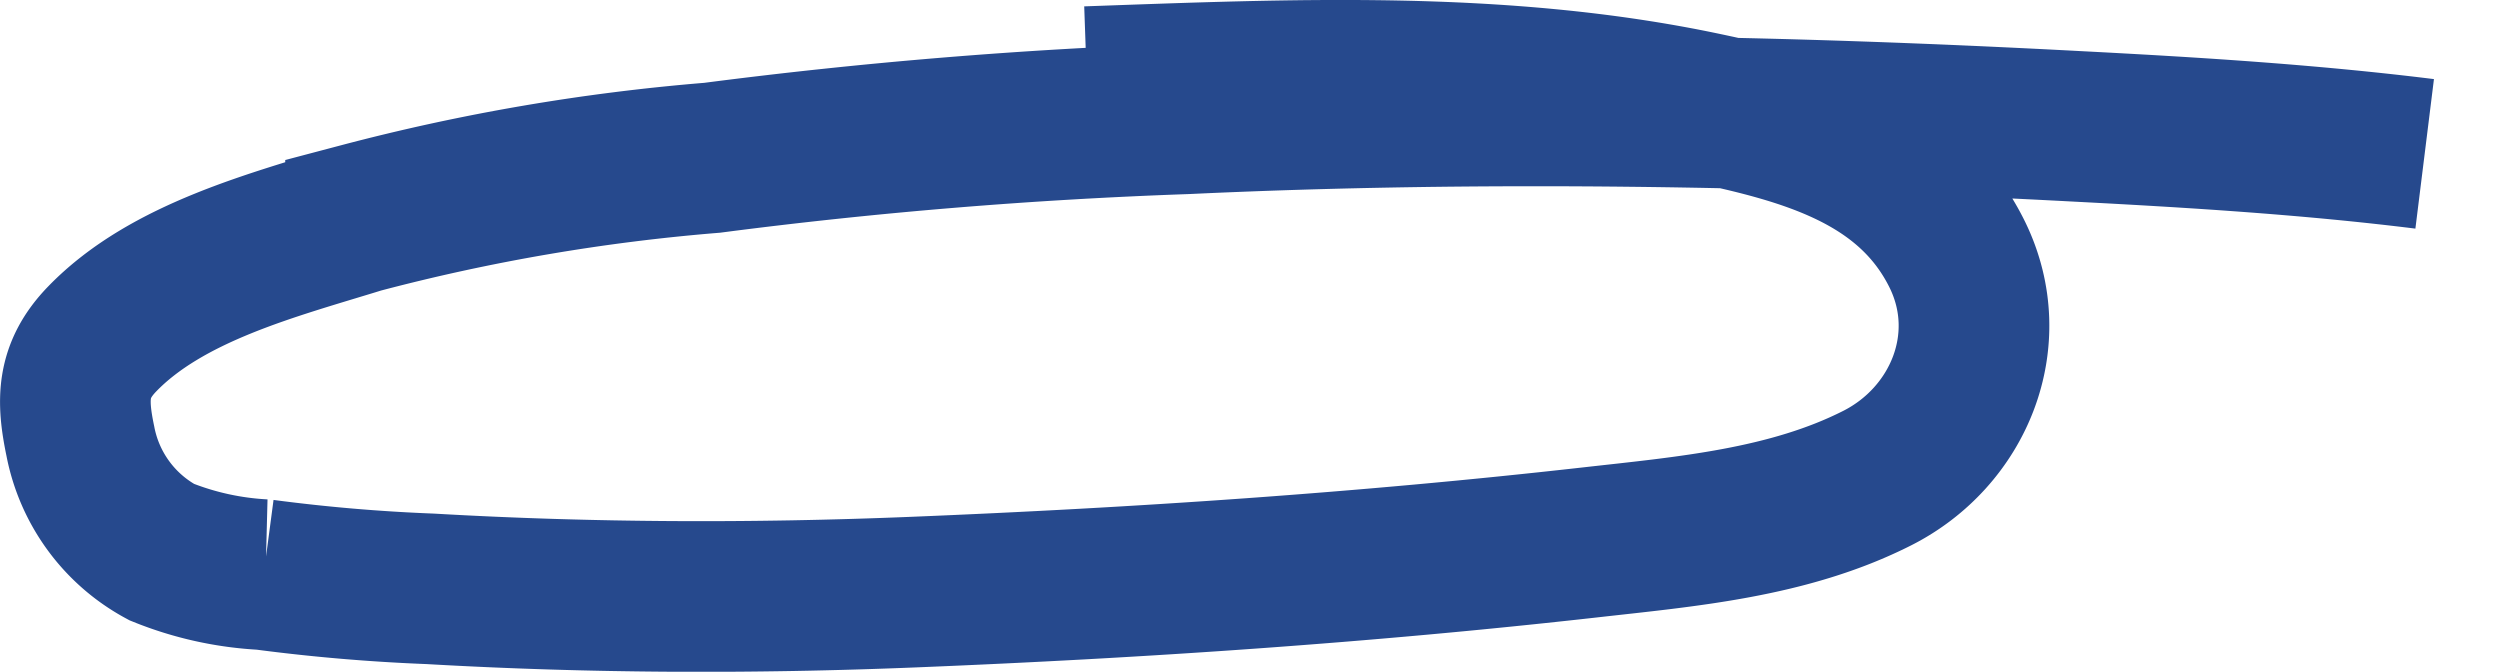 <svg xmlns="http://www.w3.org/2000/svg" viewBox="0 0 414.84 111.47" class="circle-2">
<path fill="none" stroke="#26498d" stroke-miterlimit="10" stroke-width="25px" class="hover-path" d="M180.35,13.55c34.13-1.2,68.69-2.81,102.4,4.3,16.68,3.52,34,8,42.07,24.47,6.87,14.12.21,30.15-13.29,37-14.74,7.47-31.66,8.88-47.81,10.7-37.22,4.19-74.64,6.71-112.06,8.23-26.8,1.09-53.5,1-80.27-.54q-13.88-.54-27.64-2.36a52.37,52.37,0,0,1-16.92-3.74,26.59,26.59,0,0,1-13.5-18.42c-1.42-6.8-1.45-11.7,3.62-16.94,10.74-11.1,28.44-15.61,42.88-20.07a334.43,334.43,0,0,1,58.34-10q39.16-5.09,78.66-6.47c49.34-2.31,98.76-1.35,148.06,1.27,19.22,1,38.35,2.18,57.45,4.55"></path>
</svg>
